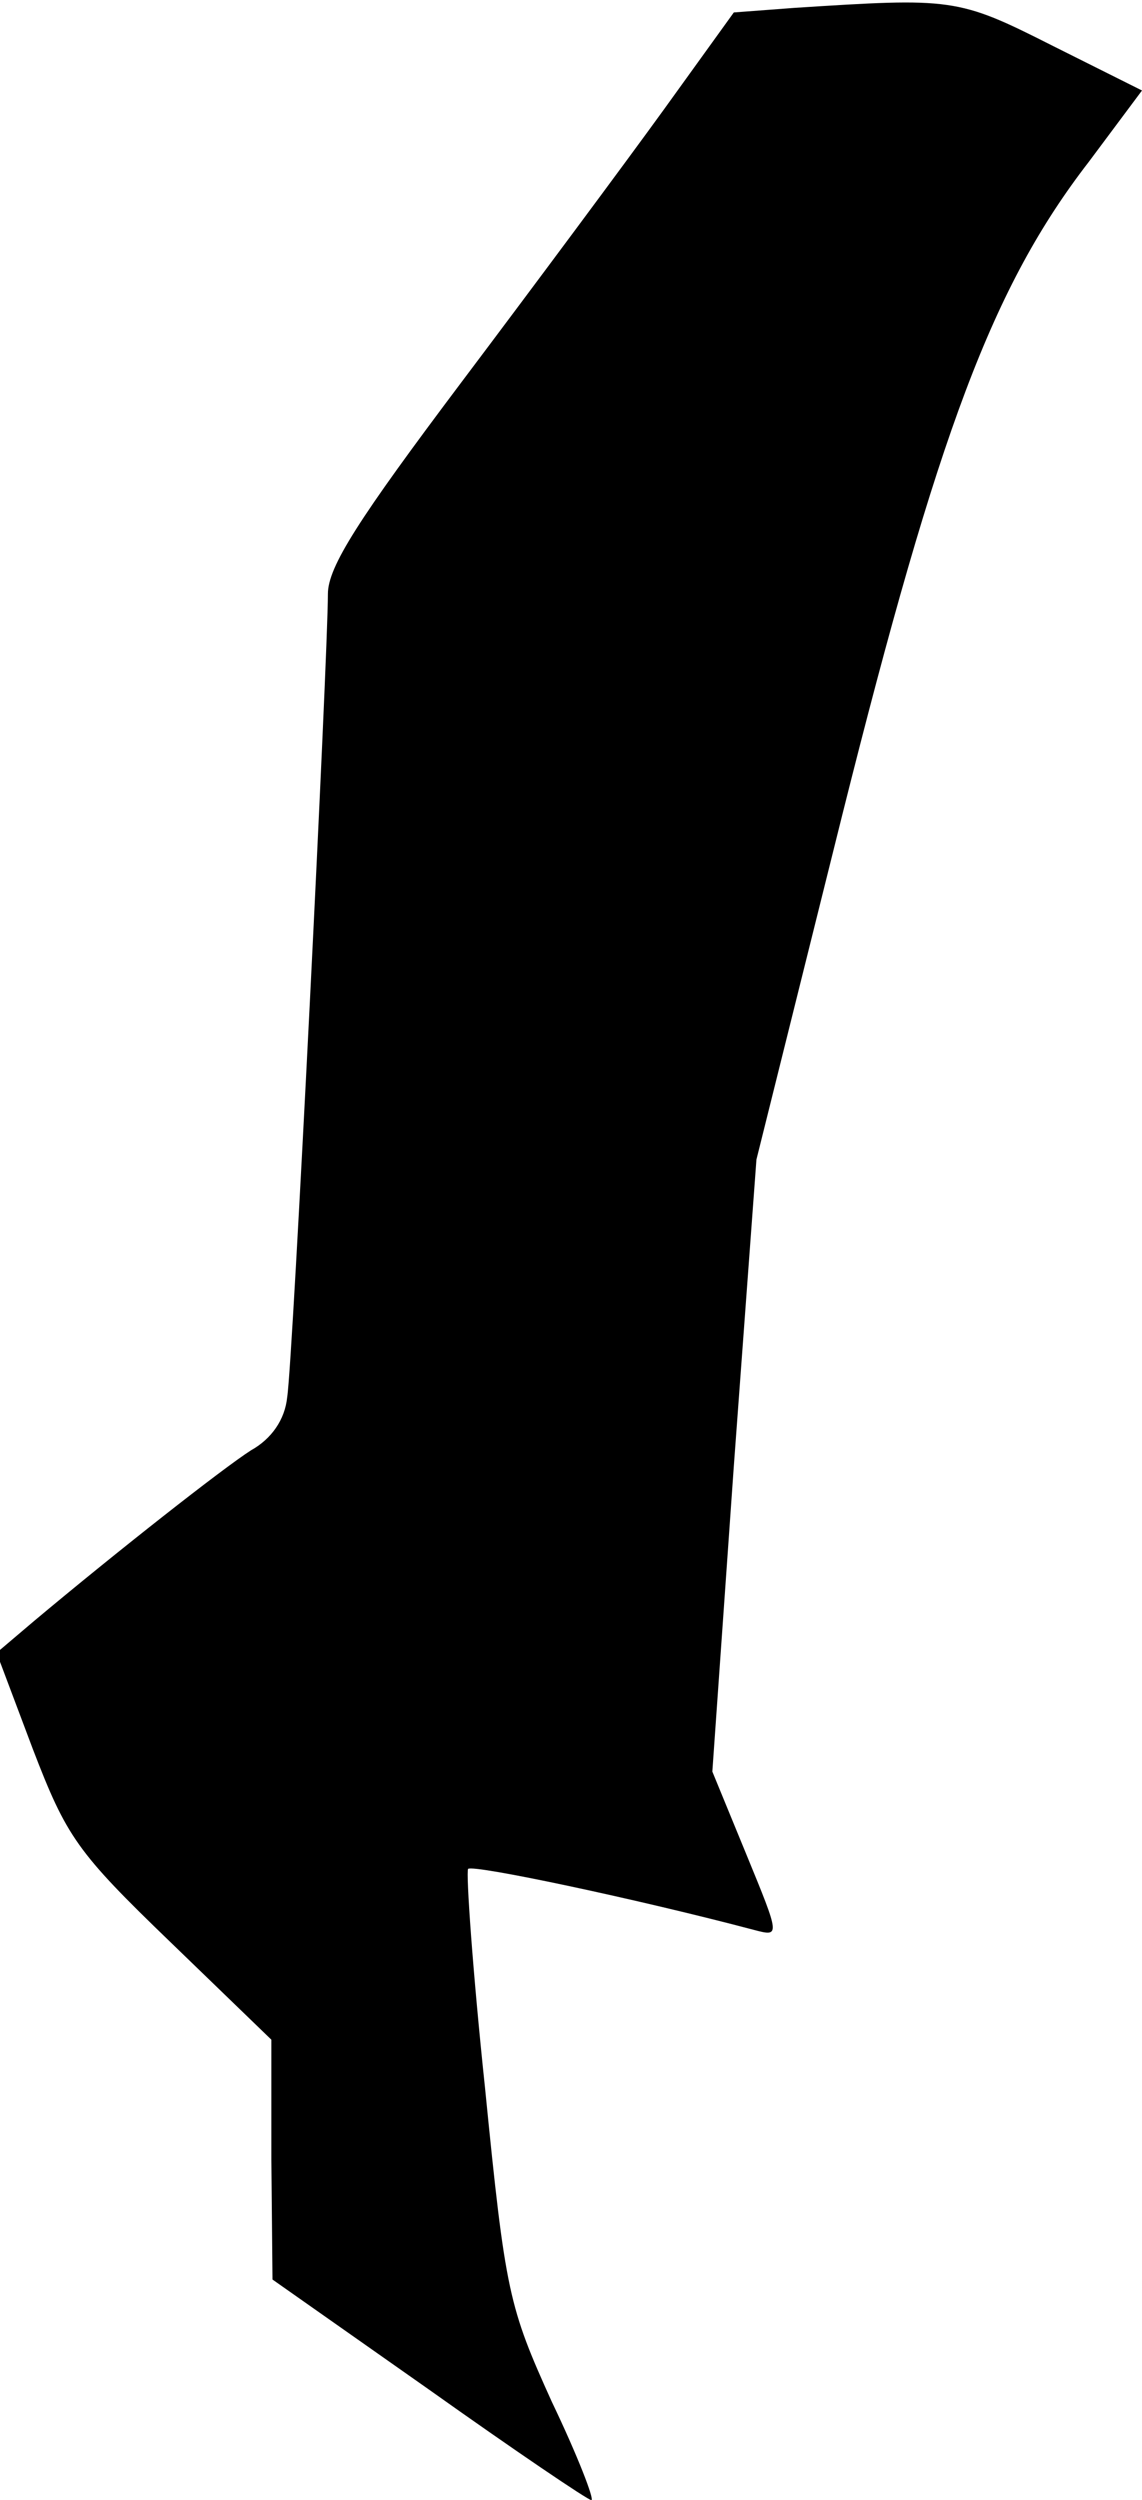 <?xml version="1.0" standalone="no"?>
<!DOCTYPE svg PUBLIC "-//W3C//DTD SVG 20010904//EN"
 "http://www.w3.org/TR/2001/REC-SVG-20010904/DTD/svg10.dtd">
<svg version="1.0" xmlns="http://www.w3.org/2000/svg"
 width="101pt" height="221pt" viewBox="0 0 101 221"
 preserveAspectRatio="xMidYMid meet">
<g transform="translate(0,221) scale(0.1,-0.1)"
fill="#000000" stroke="none">
<path fill="#000000" stroke="none" d="M702 2203 l-53 -4 -62 -86 c-34 -47
-115 -156 -179 -241 -91 -121 -118 -163 -118 -187 0 -55 -31 -679 -36 -710 -2
-20 -14 -37 -32 -47 -25 -16 -118 -89 -192 -151 l-33 -28 32 -85 c30 -78 39
-91 122 -171 l89 -86 0 -106 1 -106 138 -97 c76 -54 141 -98 144 -98 3 0 -12
39 -35 87 -38 84 -41 96 -59 277 -11 104 -17 191 -15 194 5 4 151 -27 253 -54
23 -6 23 -6 -7 67 l-30 73 19 270 20 271 76 305 c85 339 133 467 218 577 l47
63 -80 40 c-83 42 -88 42 -228 33z"/>
</g>
</svg>
